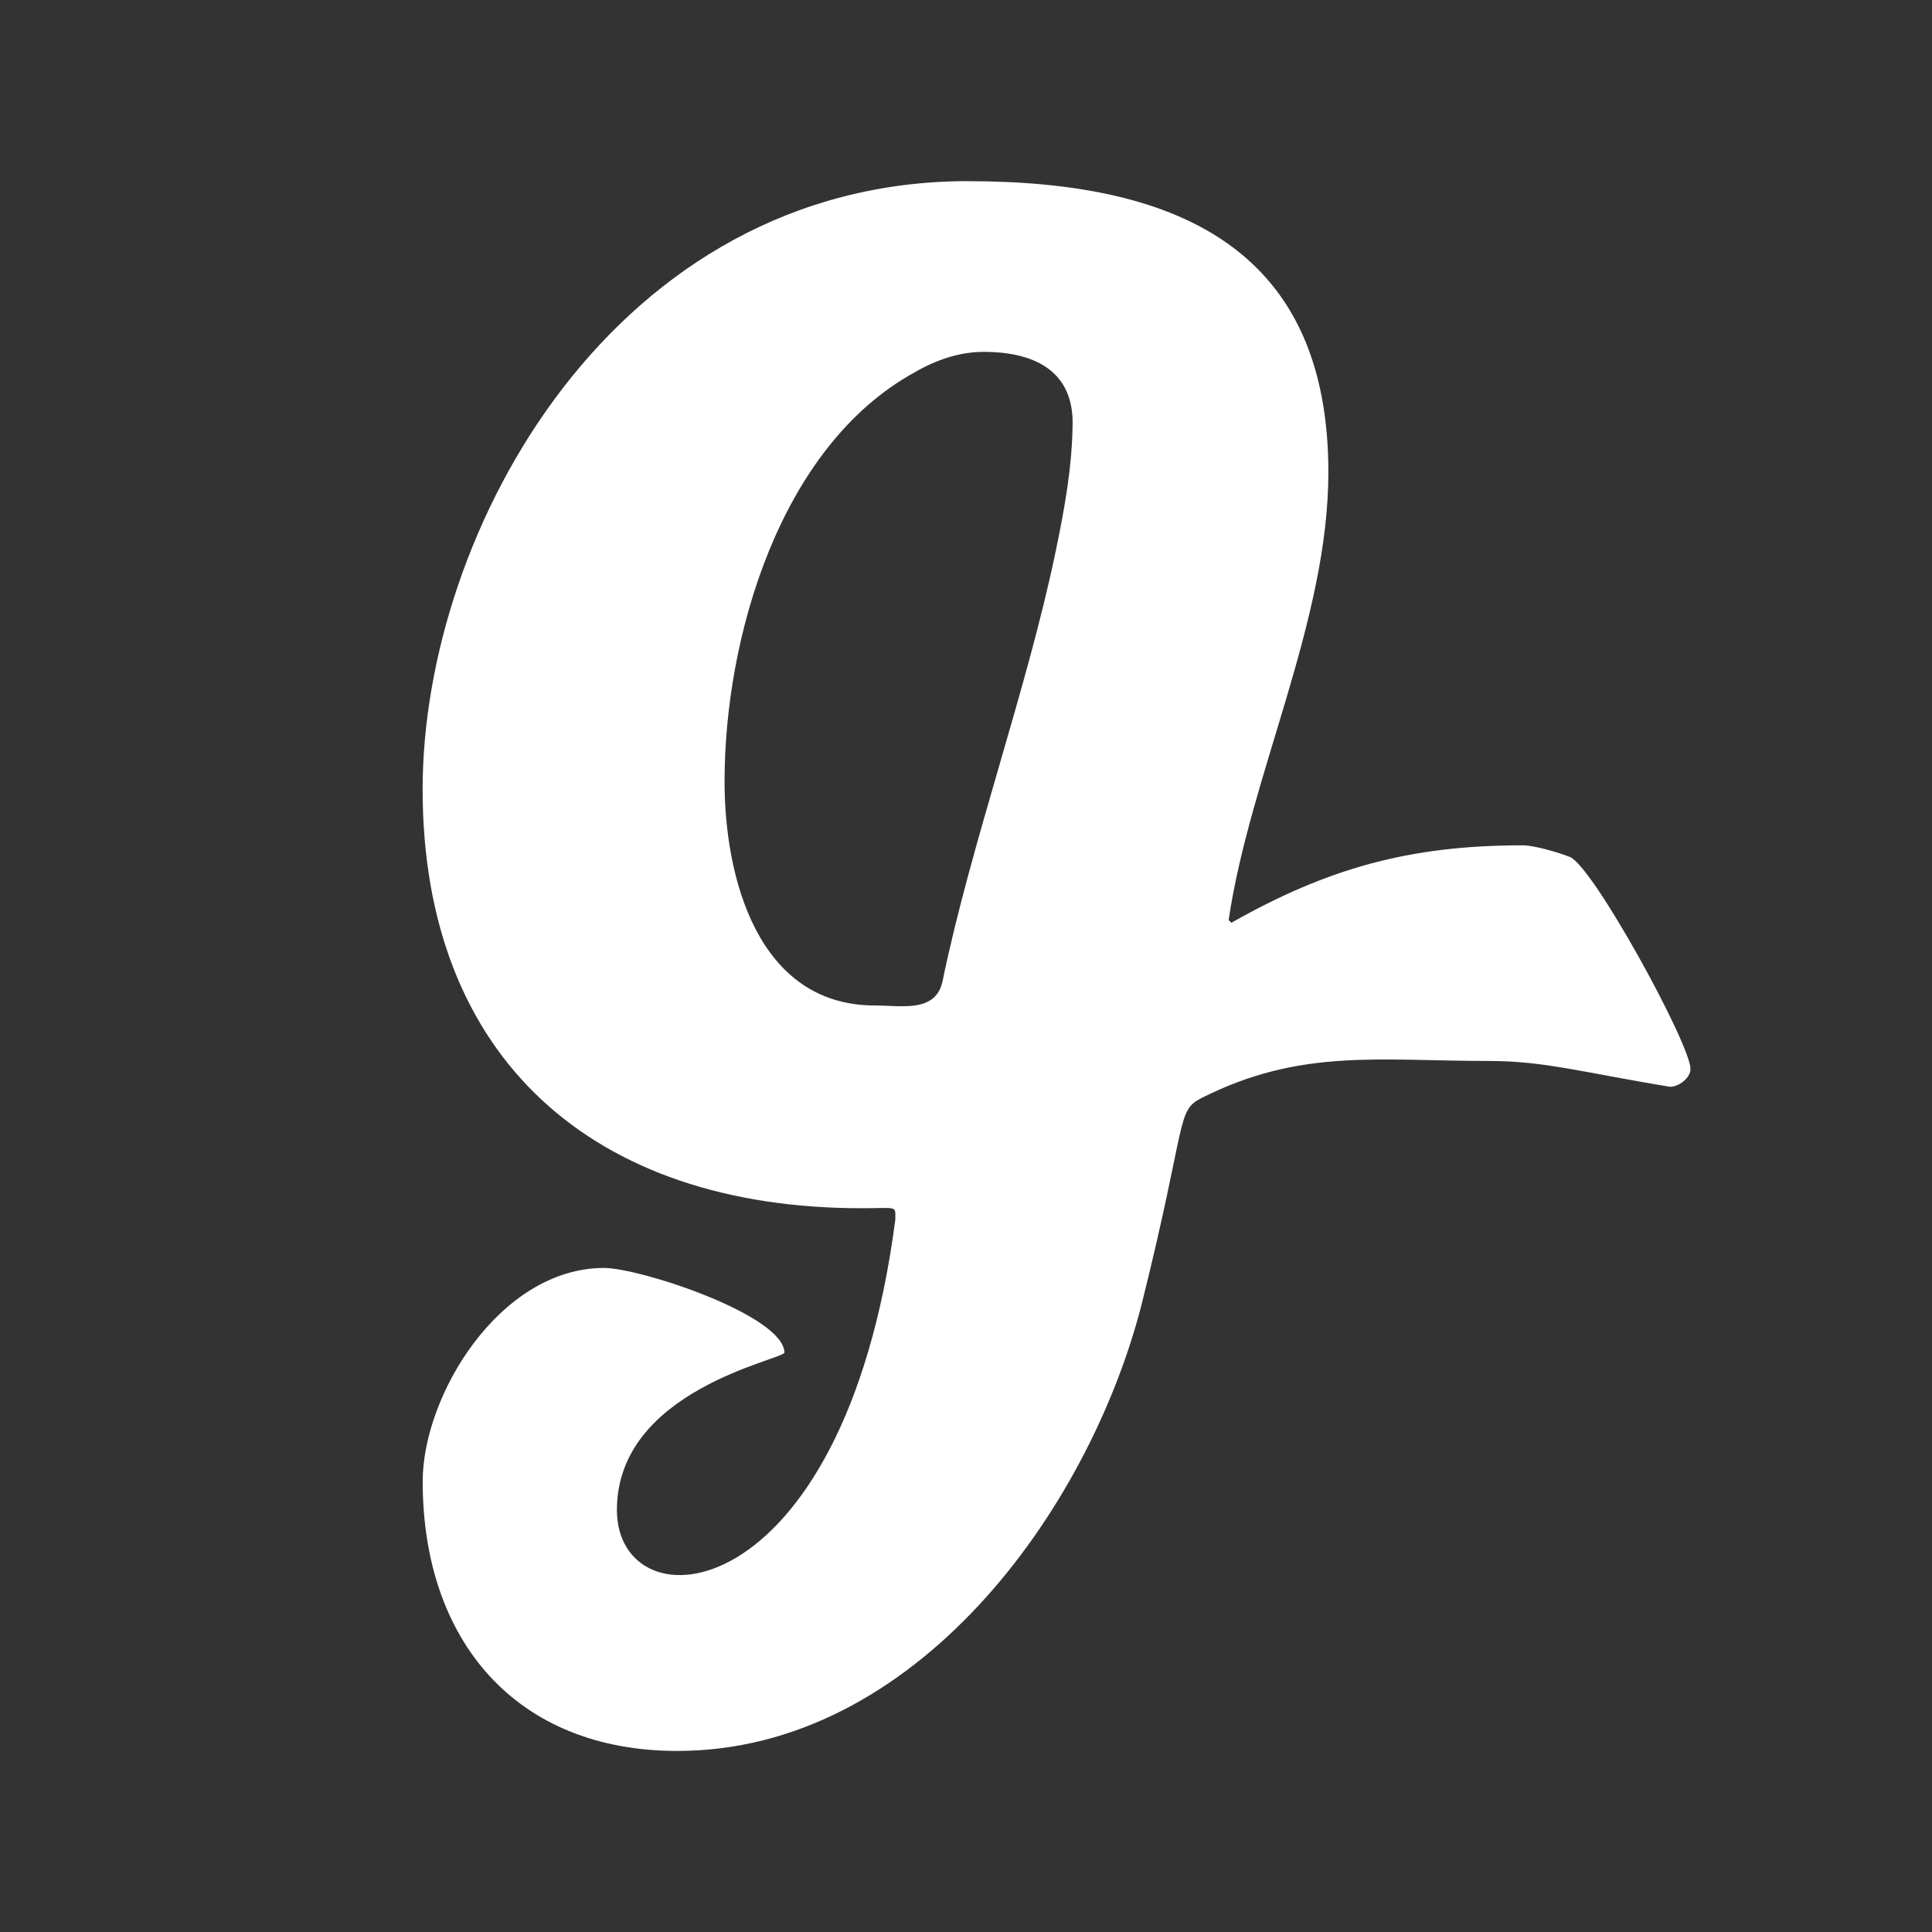 <svg xmlns="http://www.w3.org/2000/svg" xmlns:xlink="http://www.w3.org/1999/xlink" viewBox="0,0,256,256" width="512px" height="512px" fill-rule="nonzero"><rect x="0" y="0" width="256" height="256" fill="#333333" stroke="none"/><g fill="#ffffff" fill-rule="nonzero" stroke="none" stroke-width="1" stroke-linecap="butt" stroke-linejoin="miter" stroke-miterlimit="10" stroke-dasharray="" stroke-dashoffset="0" font-family="none" font-weight="none" font-size="none" text-anchor="none" style="mix-blend-mode: normal"><g transform="scale(8,8)"><path d="M16.035,3c-5.845,0 -9.035,5.773 -9.035,10.074c0,4.464 2.837,6.938 7.27,6.938c0.609,0 0.559,-0.051 0.559,0.193c-0.858,6.546 -4.611,6.76 -4.611,4.805c0,-1.991 2.749,-2.485 2.775,-2.607c-0.016,-0.62 -2.388,-1.402 -2.992,-1.402c-1.721,0.005 -3,2.108 -3,3.535c0,2.636 1.541,4.465 4.217,4.465c3.93,0 6.804,-3.952 7.688,-7.385c0.767,-3.072 0.569,-3.213 1,-3.432c1.635,-0.823 2.921,-0.611 4.764,-0.611c0.904,0 1.548,0.189 2.99,0.428c0.147,0 0.34,-0.147 0.34,-0.295c0.001,-0.406 -1.617,-3.365 -1.998,-3.512c-0.178,-0.071 -0.588,-0.193 -0.781,-0.193c-1.884,0 -3.237,0.384 -4.826,1.283l-0.045,-0.045c0.356,-2.402 1.652,-4.953 1.652,-7.416c0,-3.631 -2.4,-4.822 -5.965,-4.822zM16.289,5.828c0.945,0 1.477,0.39 1.477,1.172c-0.005,0.726 -0.137,1.446 -0.285,2.152c-0.472,2.27 -1.404,4.837 -1.871,7.107c-0.117,0.518 -0.675,0.395 -1.117,0.395c-1.945,0 -2.492,-2.122 -2.492,-3.711c0,-2.387 0.919,-5.549 3.143,-6.773c0.355,-0.208 0.75,-0.342 1.146,-0.342z"></path></g></g></svg>